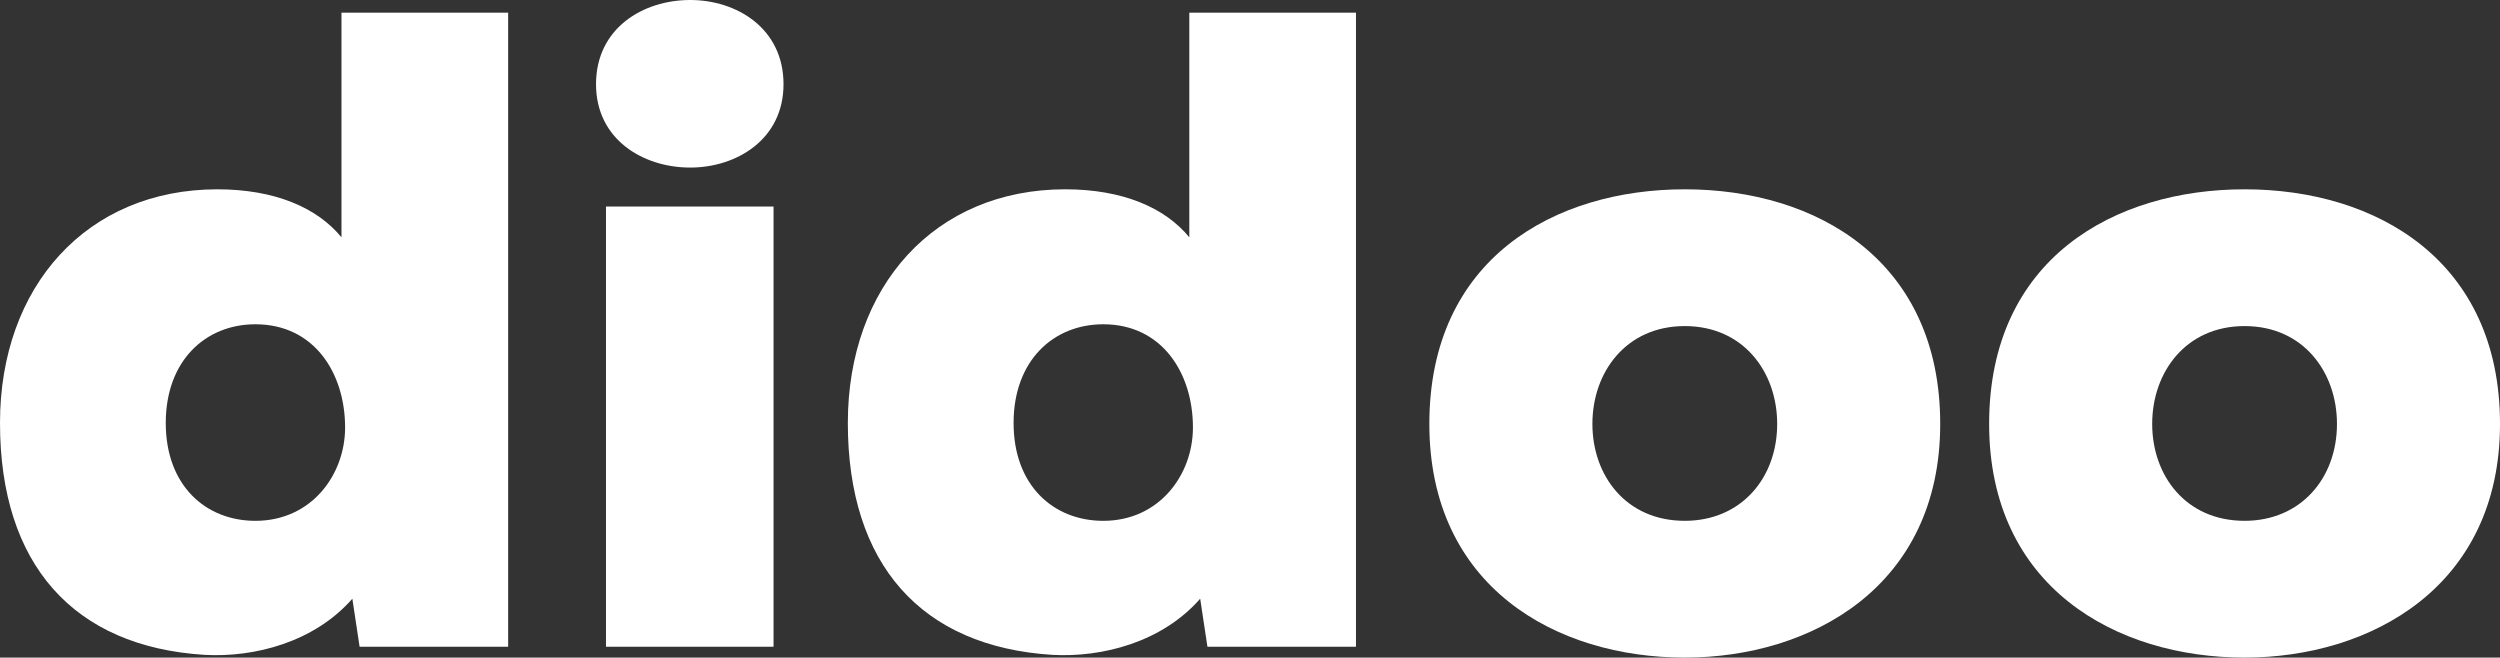 <?xml version="1.0" encoding="utf-8"?>
<!DOCTYPE svg PUBLIC "-//W3C//DTD SVG 1.1//EN" "http://www.w3.org/Graphics/SVG/1.1/DTD/svg11.dtd">
<svg version="1.1" id="didoo" xmlns="http://www.w3.org/2000/svg" xmlns:xlink="http://www.w3.org/1999/xlink" x="0px" y="0px"
	 width="295.313px" height="77.679px" viewBox="0 0 295.313 77.679"
	 xml:space="preserve">
<rect x="0" y="0" width="295.313" height="77.679" fill="#333333" stroke="none"/>
<g>
	<path fill="#FFFFFF" d="M40.337,1.498h19.687v74.896H42.477l-0.856-5.671c-4.494,5.136-11.555,6.955-17.44,6.634C8.667,76.395,0,66.658,0,49.967
		c0-16.156,10.271-27.604,25.679-27.604c6.74,0,11.769,2.14,14.658,5.671V1.498z M19.58,49.967c0,7.383,4.708,11.556,10.593,11.556
		c6.633,0,10.592-5.457,10.592-11.021c0-6.42-3.638-12.197-10.592-12.197C24.288,38.305,19.58,42.584,19.58,49.967z"/>
	<path fill="#FFFFFF" d="M81.532,0c5.457,0,11.021,3.317,11.021,9.951c0,6.526-5.563,9.843-11.021,9.843c-5.563,0-11.127-3.316-11.127-9.843
		C70.404,3.317,75.968,0,81.532,0z M91.375,76.395V24.396H71.582v51.999H91.375z"/>
	<path fill="#FFFFFF" d="M140.487,1.498h19.688v74.896h-17.547l-0.856-5.671c-4.494,5.136-11.556,6.955-17.44,6.634
		c-15.514-0.963-24.181-10.699-24.181-27.391c0-16.156,10.271-27.604,25.679-27.604c6.741,0,11.77,2.14,14.658,5.671V1.498z
		 M119.73,49.967c0,7.383,4.708,11.556,10.593,11.556c6.634,0,10.593-5.457,10.593-11.021c0-6.42-3.639-12.197-10.593-12.197
		C124.438,38.305,119.73,42.584,119.73,49.967z"/>
	<path fill="#FFFFFF" d="M229.188,50.074c0,19.259-15.3,27.604-30.172,27.604c-15.193,0-30.173-8.346-30.173-27.604
		c0-19.58,14.872-27.712,30.173-27.712C214.638,22.362,229.188,30.814,229.188,50.074z M209.93,50.074
		c0-6.099-3.959-11.556-10.913-11.556c-6.955,0-10.914,5.457-10.914,11.556s3.959,11.448,10.914,11.448
		C205.65,61.522,209.93,56.493,209.93,50.074z"/>
	<path fill="#FFFFFF" d="M295.313,50.074c0,19.259-15.3,27.604-30.172,27.604c-15.193,0-30.173-8.346-30.173-27.604
		c0-19.58,14.872-27.712,30.173-27.712C280.763,22.362,295.313,30.814,295.313,50.074z M276.055,50.074
		c0-6.099-3.959-11.556-10.913-11.556c-6.955,0-10.914,5.457-10.914,11.556s3.959,11.448,10.914,11.448
		C271.775,61.522,276.055,56.493,276.055,50.074z"/>
</g>
</svg>
